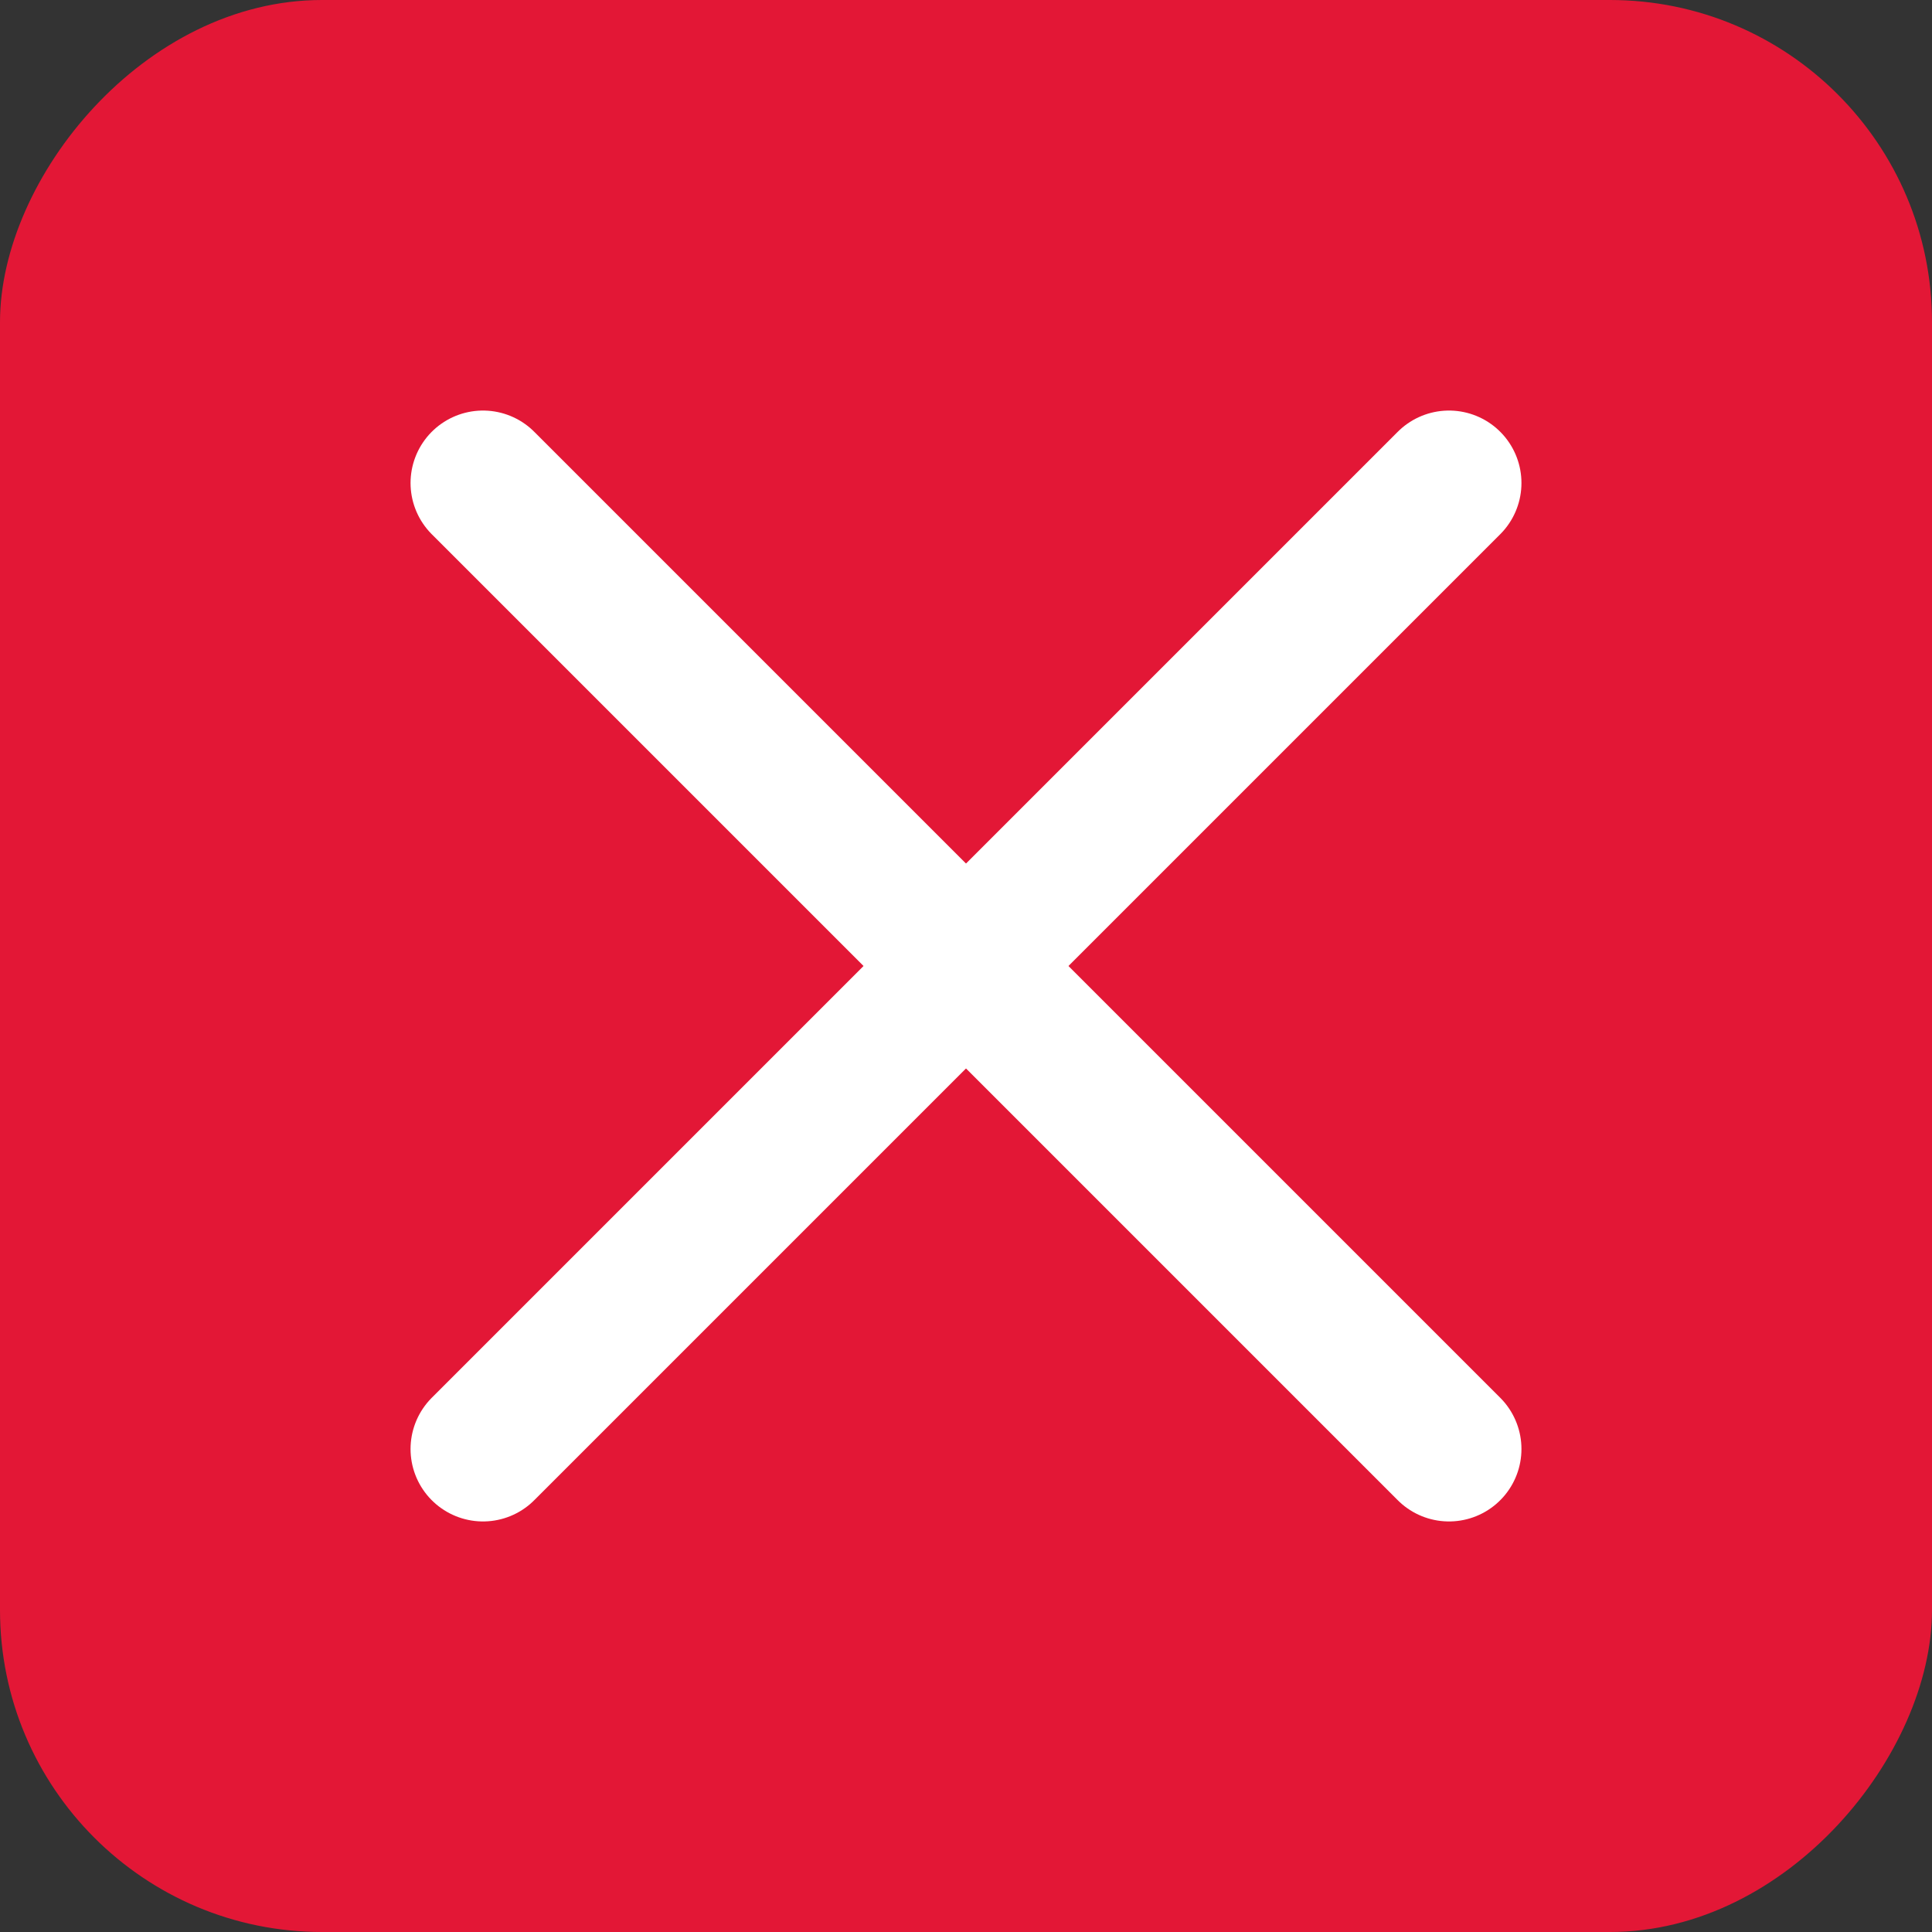 <svg width="40" height="40" viewBox="0 0 40 40" fill="none" xmlns="http://www.w3.org/2000/svg">
<rect x="0" y="0" width="40" height="40" fill="#333333" stroke="none"/>
<rect width="40" height="40" rx="6.667" transform="matrix(-1 0 0 1 40 0)" fill="#E31736"/>
<path d="M10 10L30 30" stroke="white" stroke-width="3" stroke-linecap="round"/>
<path d="M30 10L10 30" stroke="white" stroke-width="3" stroke-linecap="round"/>
</svg>
